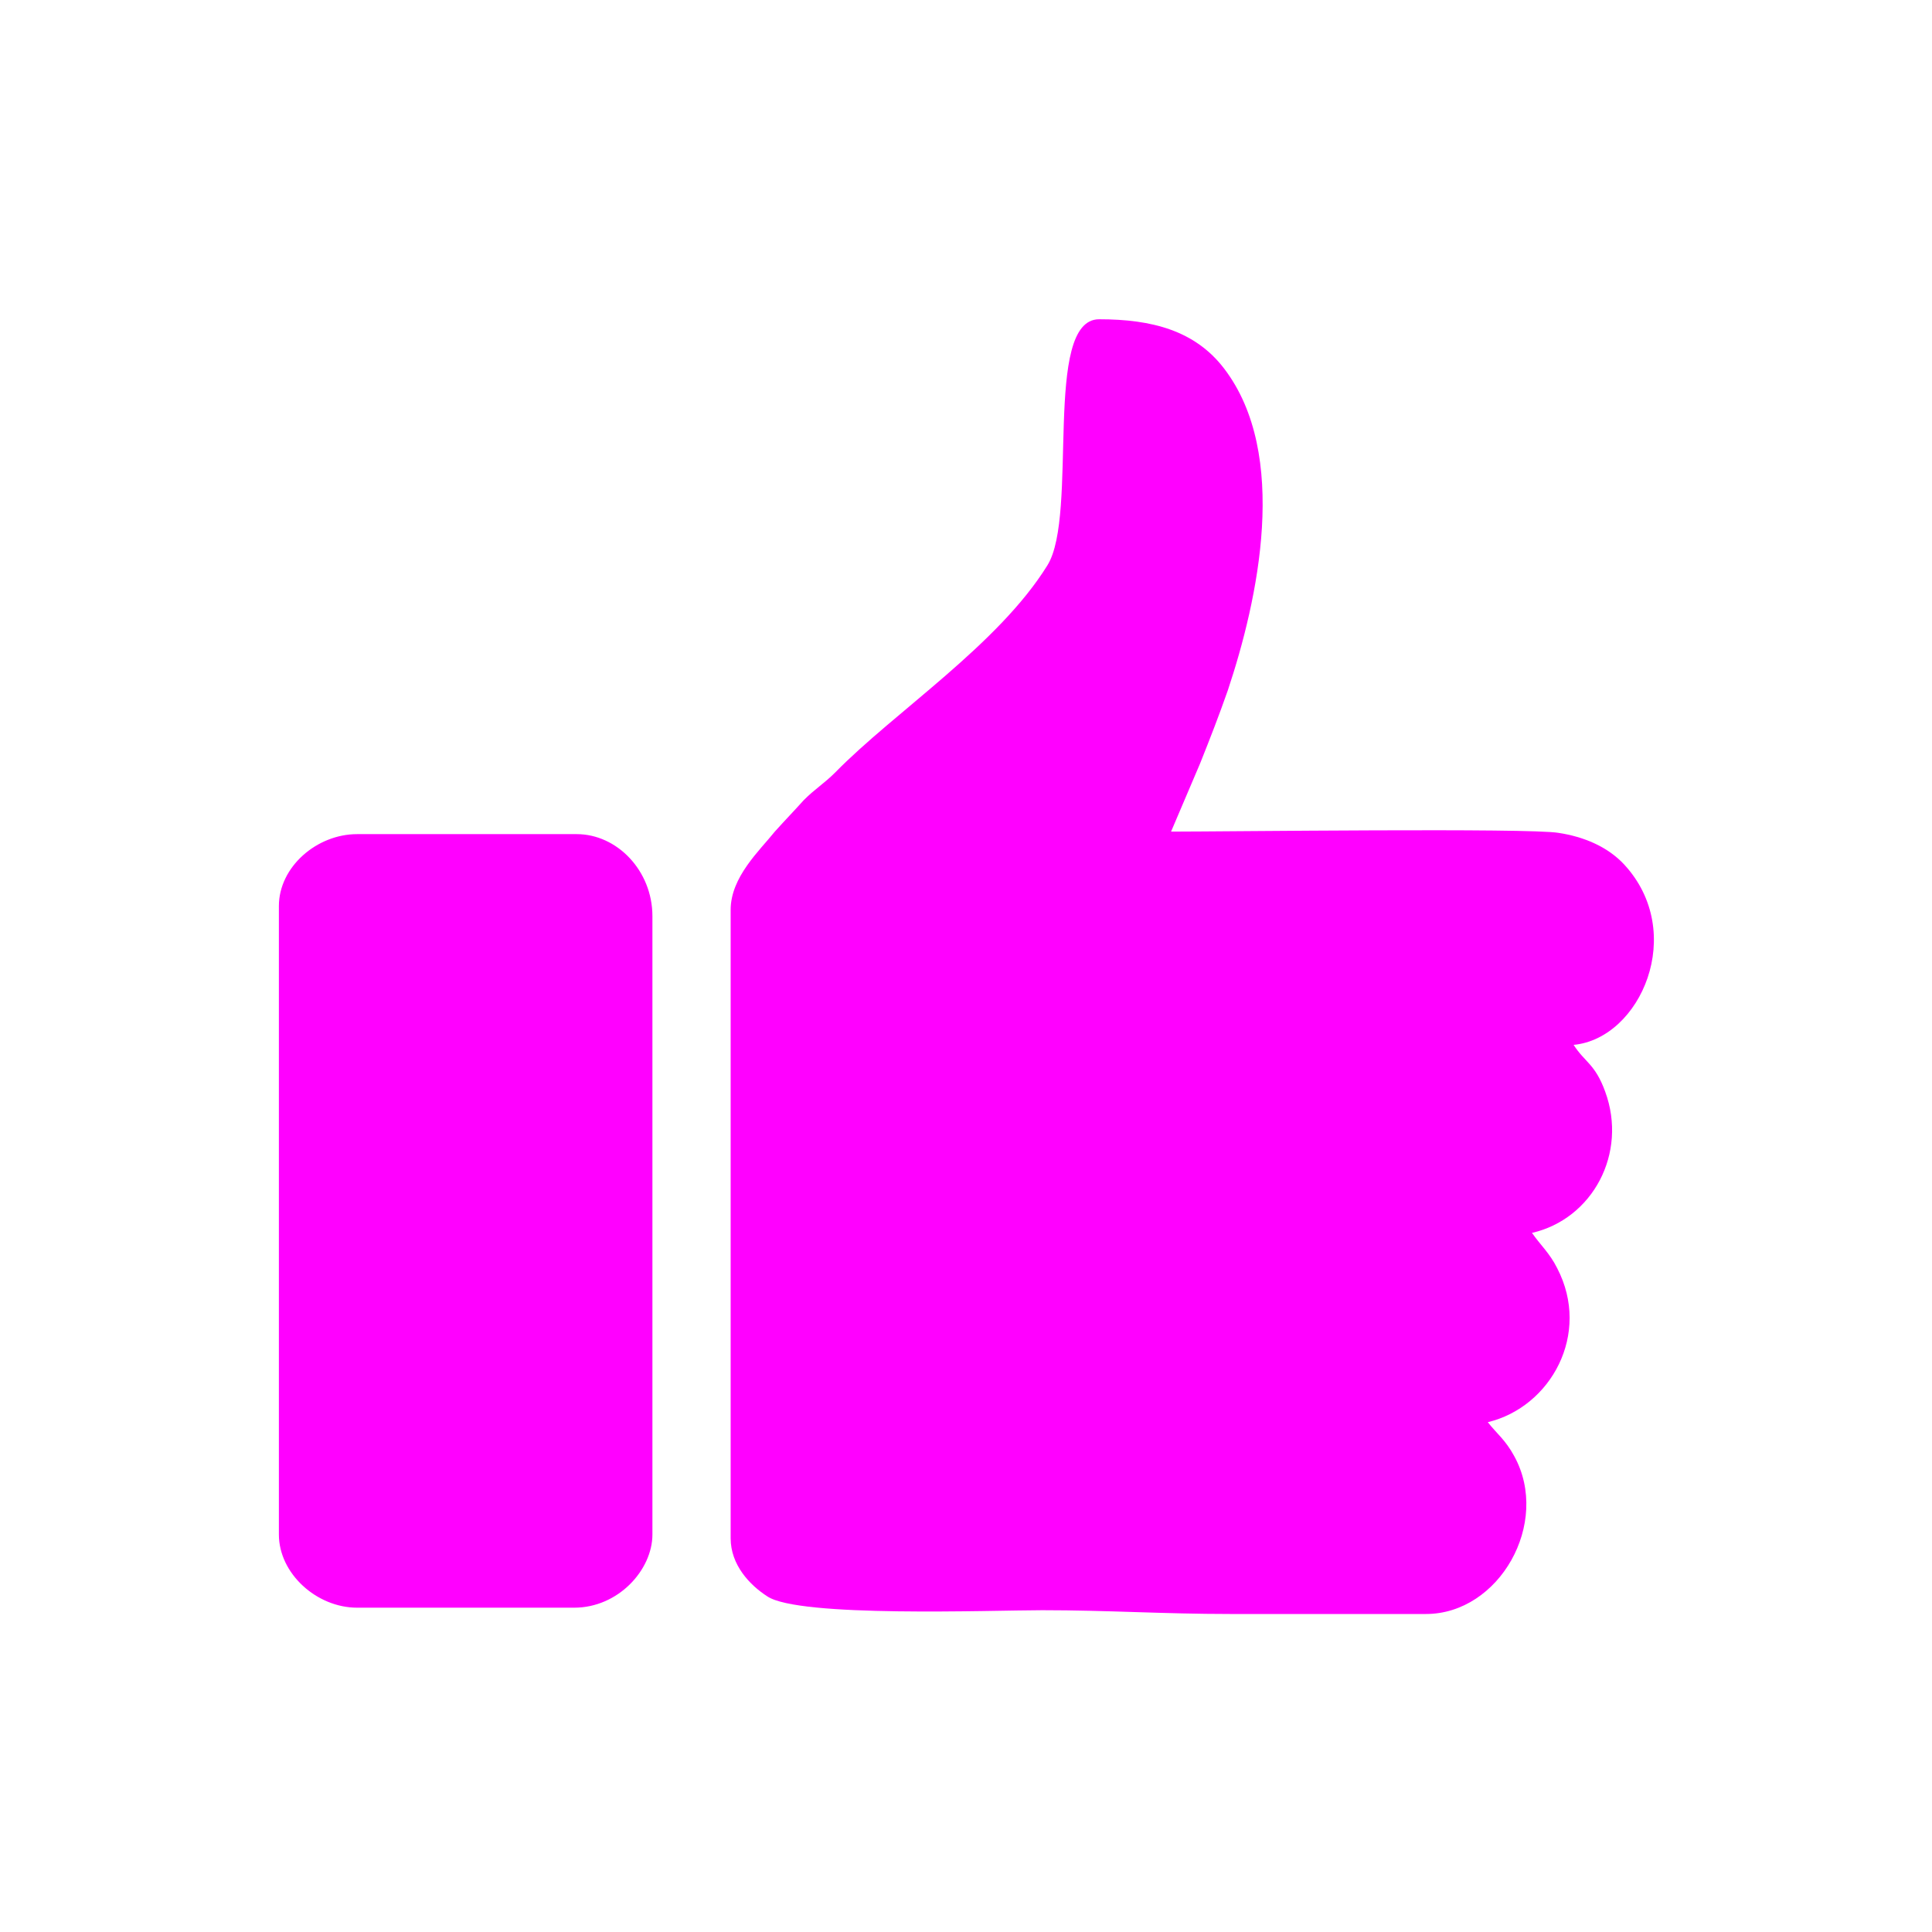<?xml version="1.0" encoding="UTF-8"?>
<!DOCTYPE svg PUBLIC "-//W3C//DTD SVG 1.1//EN" "http://www.w3.org/Graphics/SVG/1.1/DTD/svg11.dtd">
<!-- Creator: CorelDRAW X7 -->
<svg xmlns="http://www.w3.org/2000/svg" xml:space="preserve" width="30px" height="30px" version="1.1" style="shape-rendering:geometricPrecision; text-rendering:geometricPrecision; image-rendering:optimizeQuality; fill-rule:evenodd; clip-rule:evenodd"
viewBox="0 0 1531 1531"
 xmlns:xlink="http://www.w3.org/1999/xlink">
 <defs>
  <style type="text/css">
   <![CDATA[
    .fil1 {fill:none}
    .fil0 {fill:fuchsia}
   ]]>
  </style>
 </defs>
 <g id="Layer_x0020_1">
  <g id="_1758067059792">
   <path class="fil0" d="M579 721l0 498c0,21 15,37 29,46 25,17 178,11 218,11 52,0 96,3 149,3 52,0 103,0 155,0 58,0 99,-72 70,-125 -7,-13 -14,-18 -21,-27 50,-12 82,-70 55,-122 -6,-12 -13,-18 -20,-28 48,-11 76,-63 58,-112 -8,-22 -16,-23 -25,-37 53,-5 90,-89 40,-143 -13,-14 -32,-22 -52,-25 -23,-4 -262,-1 -307,-1l23 -54c8,-20 15,-38 22,-58 24,-72 49,-187 -3,-255 -23,-30 -57,-39 -99,-39 -45,0 -16,155 -41,195 -39,63 -121,116 -168,164 -9,9 -16,13 -25,22 -9,10 -14,15 -23,25 -12,15 -35,36 -35,62z"/>
   <path class="fil0" d="M221 718l0 498c0,31 30,58 62,58l172 0c35,0 62,-30 62,-58l0 -490c0,-36 -28,-65 -60,-65l-174 0c-32,0 -62,26 -62,57z"/>
  </g>
  <rect class="fil1" width="1531" height="1531"/>
 </g>
</svg>
